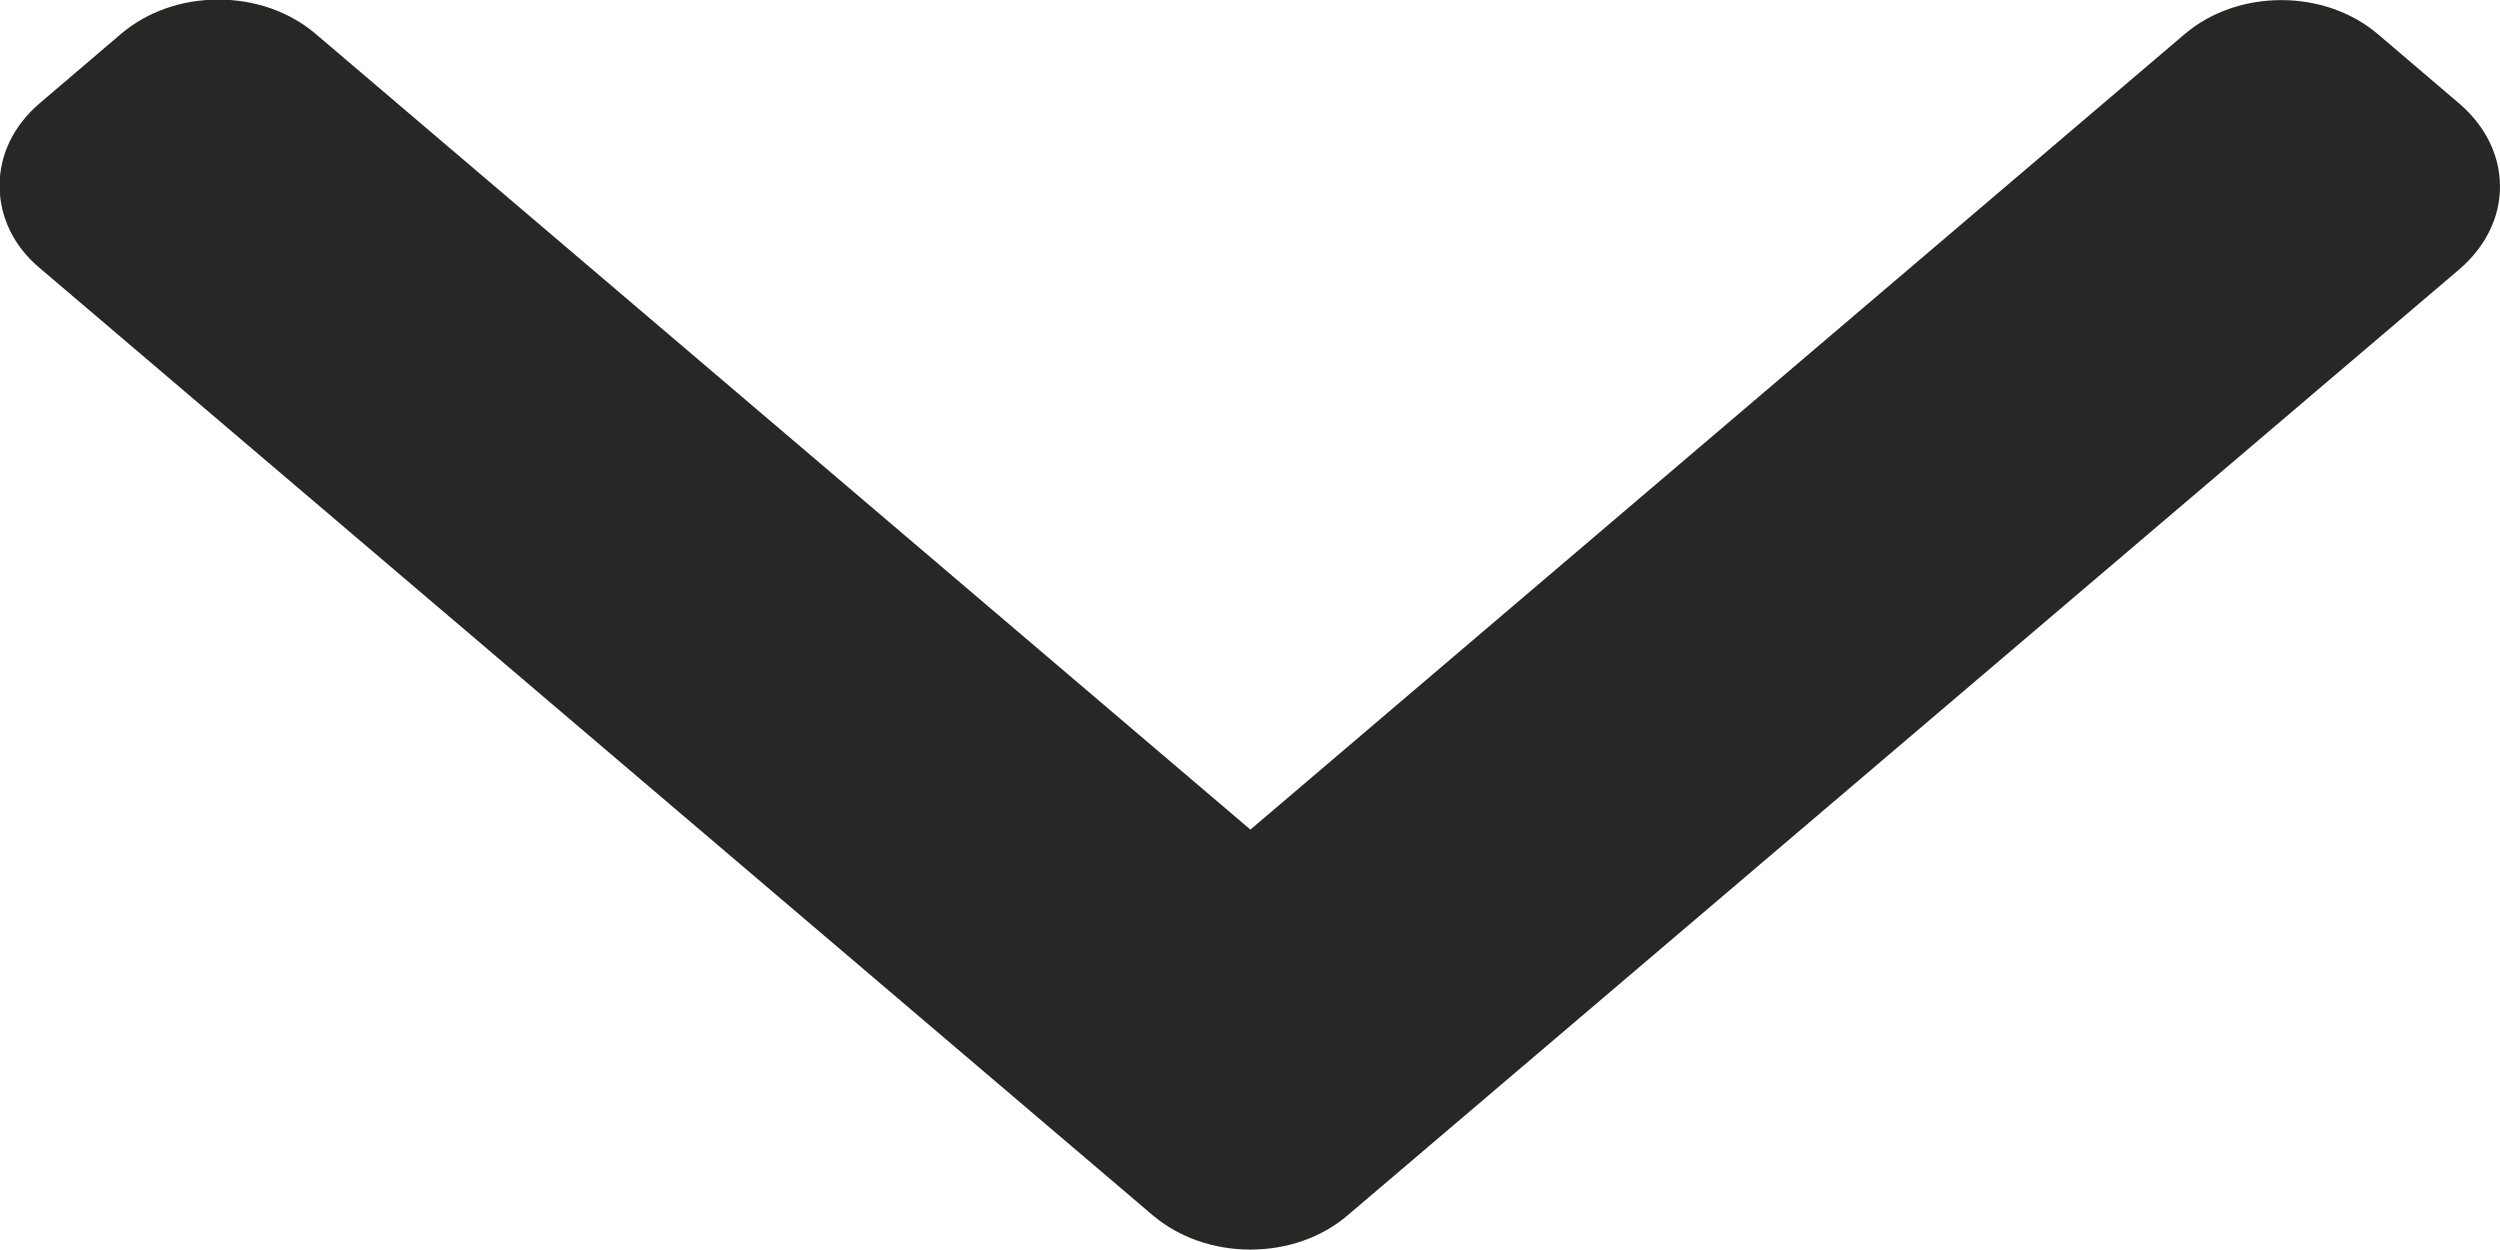 <svg 
 xmlns="http://www.w3.org/2000/svg"
 xmlns:xlink="http://www.w3.org/1999/xlink"
 width="6px" height="3px">
<path fill-rule="evenodd"  fill="#272726"
 d="M3.234,2.917 L5.904,0.645 C5.965,0.592 6.000,0.522 6.000,0.448 C6.000,0.373 5.965,0.303 5.904,0.250 L5.707,0.082 C5.579,-0.027 5.371,-0.027 5.243,0.082 L3.001,1.991 L0.756,0.080 C0.694,0.028 0.612,-0.001 0.524,-0.001 C0.436,-0.001 0.354,0.028 0.292,0.080 L0.095,0.248 C0.033,0.301 -0.001,0.371 -0.001,0.445 C-0.001,0.521 0.033,0.591 0.095,0.643 L2.767,2.917 C2.830,2.970 2.913,2.999 3.001,2.999 C3.089,2.999 3.172,2.970 3.234,2.917 Z"/>
</svg>